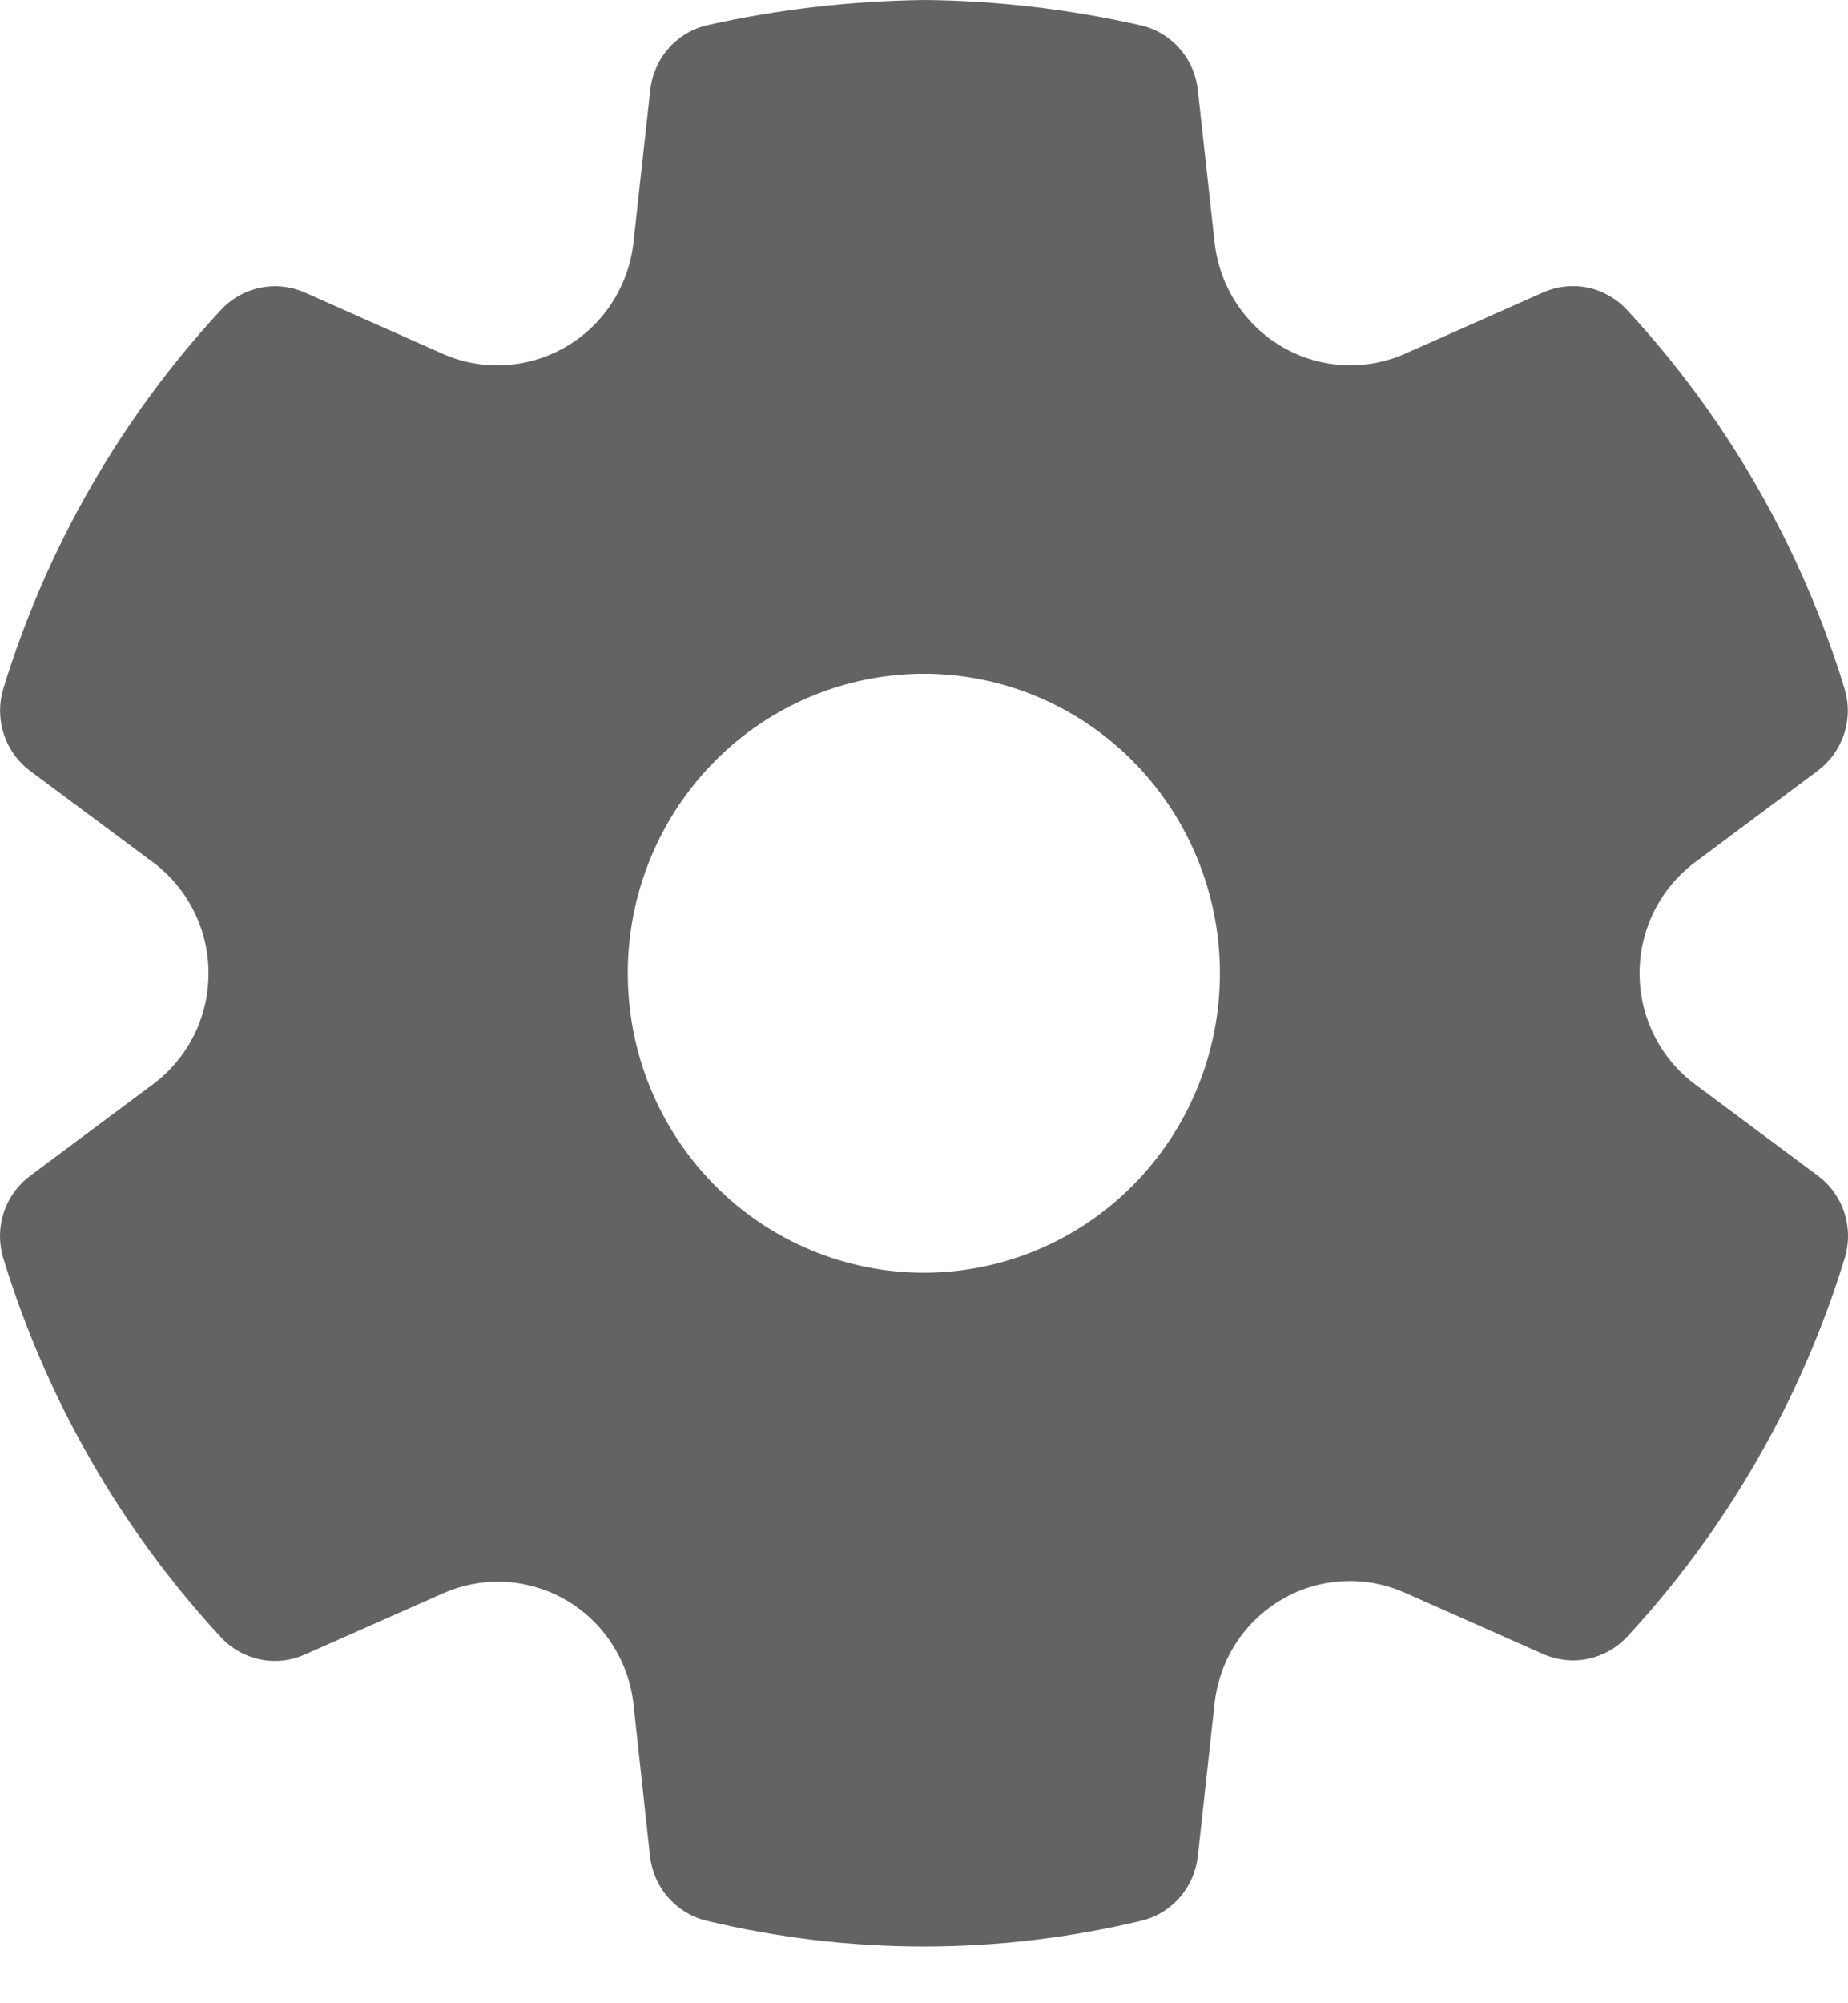 <svg width="24" height="26" viewBox="0 0 24 26" fill="none" xmlns="http://www.w3.org/2000/svg">
<path d="M12.014 0C12.954 0.01 13.891 0.12 14.81 0.328C15.006 0.372 15.183 0.477 15.316 0.627C15.45 0.778 15.534 0.967 15.556 1.169L15.774 3.147C15.805 3.426 15.9 3.694 16.052 3.929C16.204 4.164 16.408 4.359 16.648 4.5C16.888 4.641 17.158 4.722 17.435 4.739C17.712 4.755 17.989 4.705 18.244 4.593L20.04 3.796C20.222 3.715 20.425 3.693 20.62 3.733C20.815 3.774 20.993 3.875 21.129 4.022C22.427 5.422 23.392 7.102 23.954 8.935C24.013 9.127 24.012 9.333 23.949 9.525C23.887 9.716 23.767 9.884 23.607 10.003L22.015 11.19C21.791 11.357 21.609 11.574 21.484 11.824C21.358 12.075 21.293 12.351 21.293 12.632C21.293 12.913 21.358 13.19 21.484 13.44C21.609 13.691 21.791 13.908 22.015 14.074L23.608 15.26C23.769 15.379 23.889 15.547 23.952 15.739C24.014 15.93 24.016 16.137 23.957 16.33C23.395 18.162 22.429 19.842 21.132 21.243C20.996 21.39 20.819 21.49 20.624 21.531C20.43 21.571 20.227 21.55 20.045 21.47L18.242 20.67C17.987 20.558 17.71 20.507 17.433 20.523C17.156 20.538 16.886 20.619 16.646 20.76C16.405 20.901 16.201 21.096 16.049 21.331C15.898 21.567 15.803 21.834 15.773 22.114L15.556 24.091C15.534 24.29 15.452 24.477 15.321 24.627C15.19 24.777 15.016 24.883 14.823 24.929C12.966 25.375 11.032 25.375 9.176 24.929C8.983 24.883 8.809 24.777 8.678 24.627C8.546 24.477 8.464 24.29 8.442 24.091L8.227 22.116C8.196 21.838 8.1 21.571 7.948 21.337C7.796 21.102 7.592 20.908 7.352 20.768C7.112 20.628 6.842 20.547 6.566 20.531C6.289 20.516 6.012 20.566 5.758 20.678L3.956 21.476C3.774 21.557 3.571 21.578 3.376 21.538C3.182 21.497 3.004 21.396 2.868 21.249C1.571 19.847 0.605 18.166 0.043 16.331C-0.016 16.138 -0.014 15.932 0.048 15.74C0.111 15.548 0.231 15.381 0.392 15.261L1.985 14.074C2.209 13.908 2.391 13.691 2.517 13.441C2.643 13.19 2.708 12.913 2.708 12.632C2.708 12.351 2.643 12.074 2.517 11.824C2.391 11.573 2.209 11.356 1.985 11.19L0.392 10.006C0.231 9.886 0.111 9.719 0.049 9.527C-0.013 9.335 -0.015 9.129 0.044 8.936C0.606 7.103 1.572 5.424 2.869 4.023C3.005 3.876 3.183 3.775 3.379 3.735C3.574 3.694 3.776 3.716 3.959 3.797L5.753 4.594C6.008 4.706 6.286 4.756 6.563 4.739C6.841 4.723 7.111 4.641 7.351 4.5C7.592 4.36 7.797 4.164 7.949 3.928C8.101 3.693 8.196 3.425 8.227 3.146L8.445 1.169C8.467 0.967 8.551 0.777 8.685 0.626C8.819 0.475 8.996 0.37 9.192 0.326C10.111 0.12 11.051 0.012 12.014 0ZM11.998 8.745C10.978 8.745 10 9.155 9.279 9.884C8.558 10.613 8.153 11.601 8.153 12.632C8.153 13.663 8.558 14.652 9.279 15.381C10 16.11 10.978 16.519 11.998 16.519C13.018 16.519 13.996 16.11 14.717 15.381C15.438 14.652 15.843 13.663 15.843 12.632C15.843 11.601 15.438 10.613 14.717 9.884C13.996 9.155 13.018 8.745 11.998 8.745Z" fill="#636363"/>
</svg>
